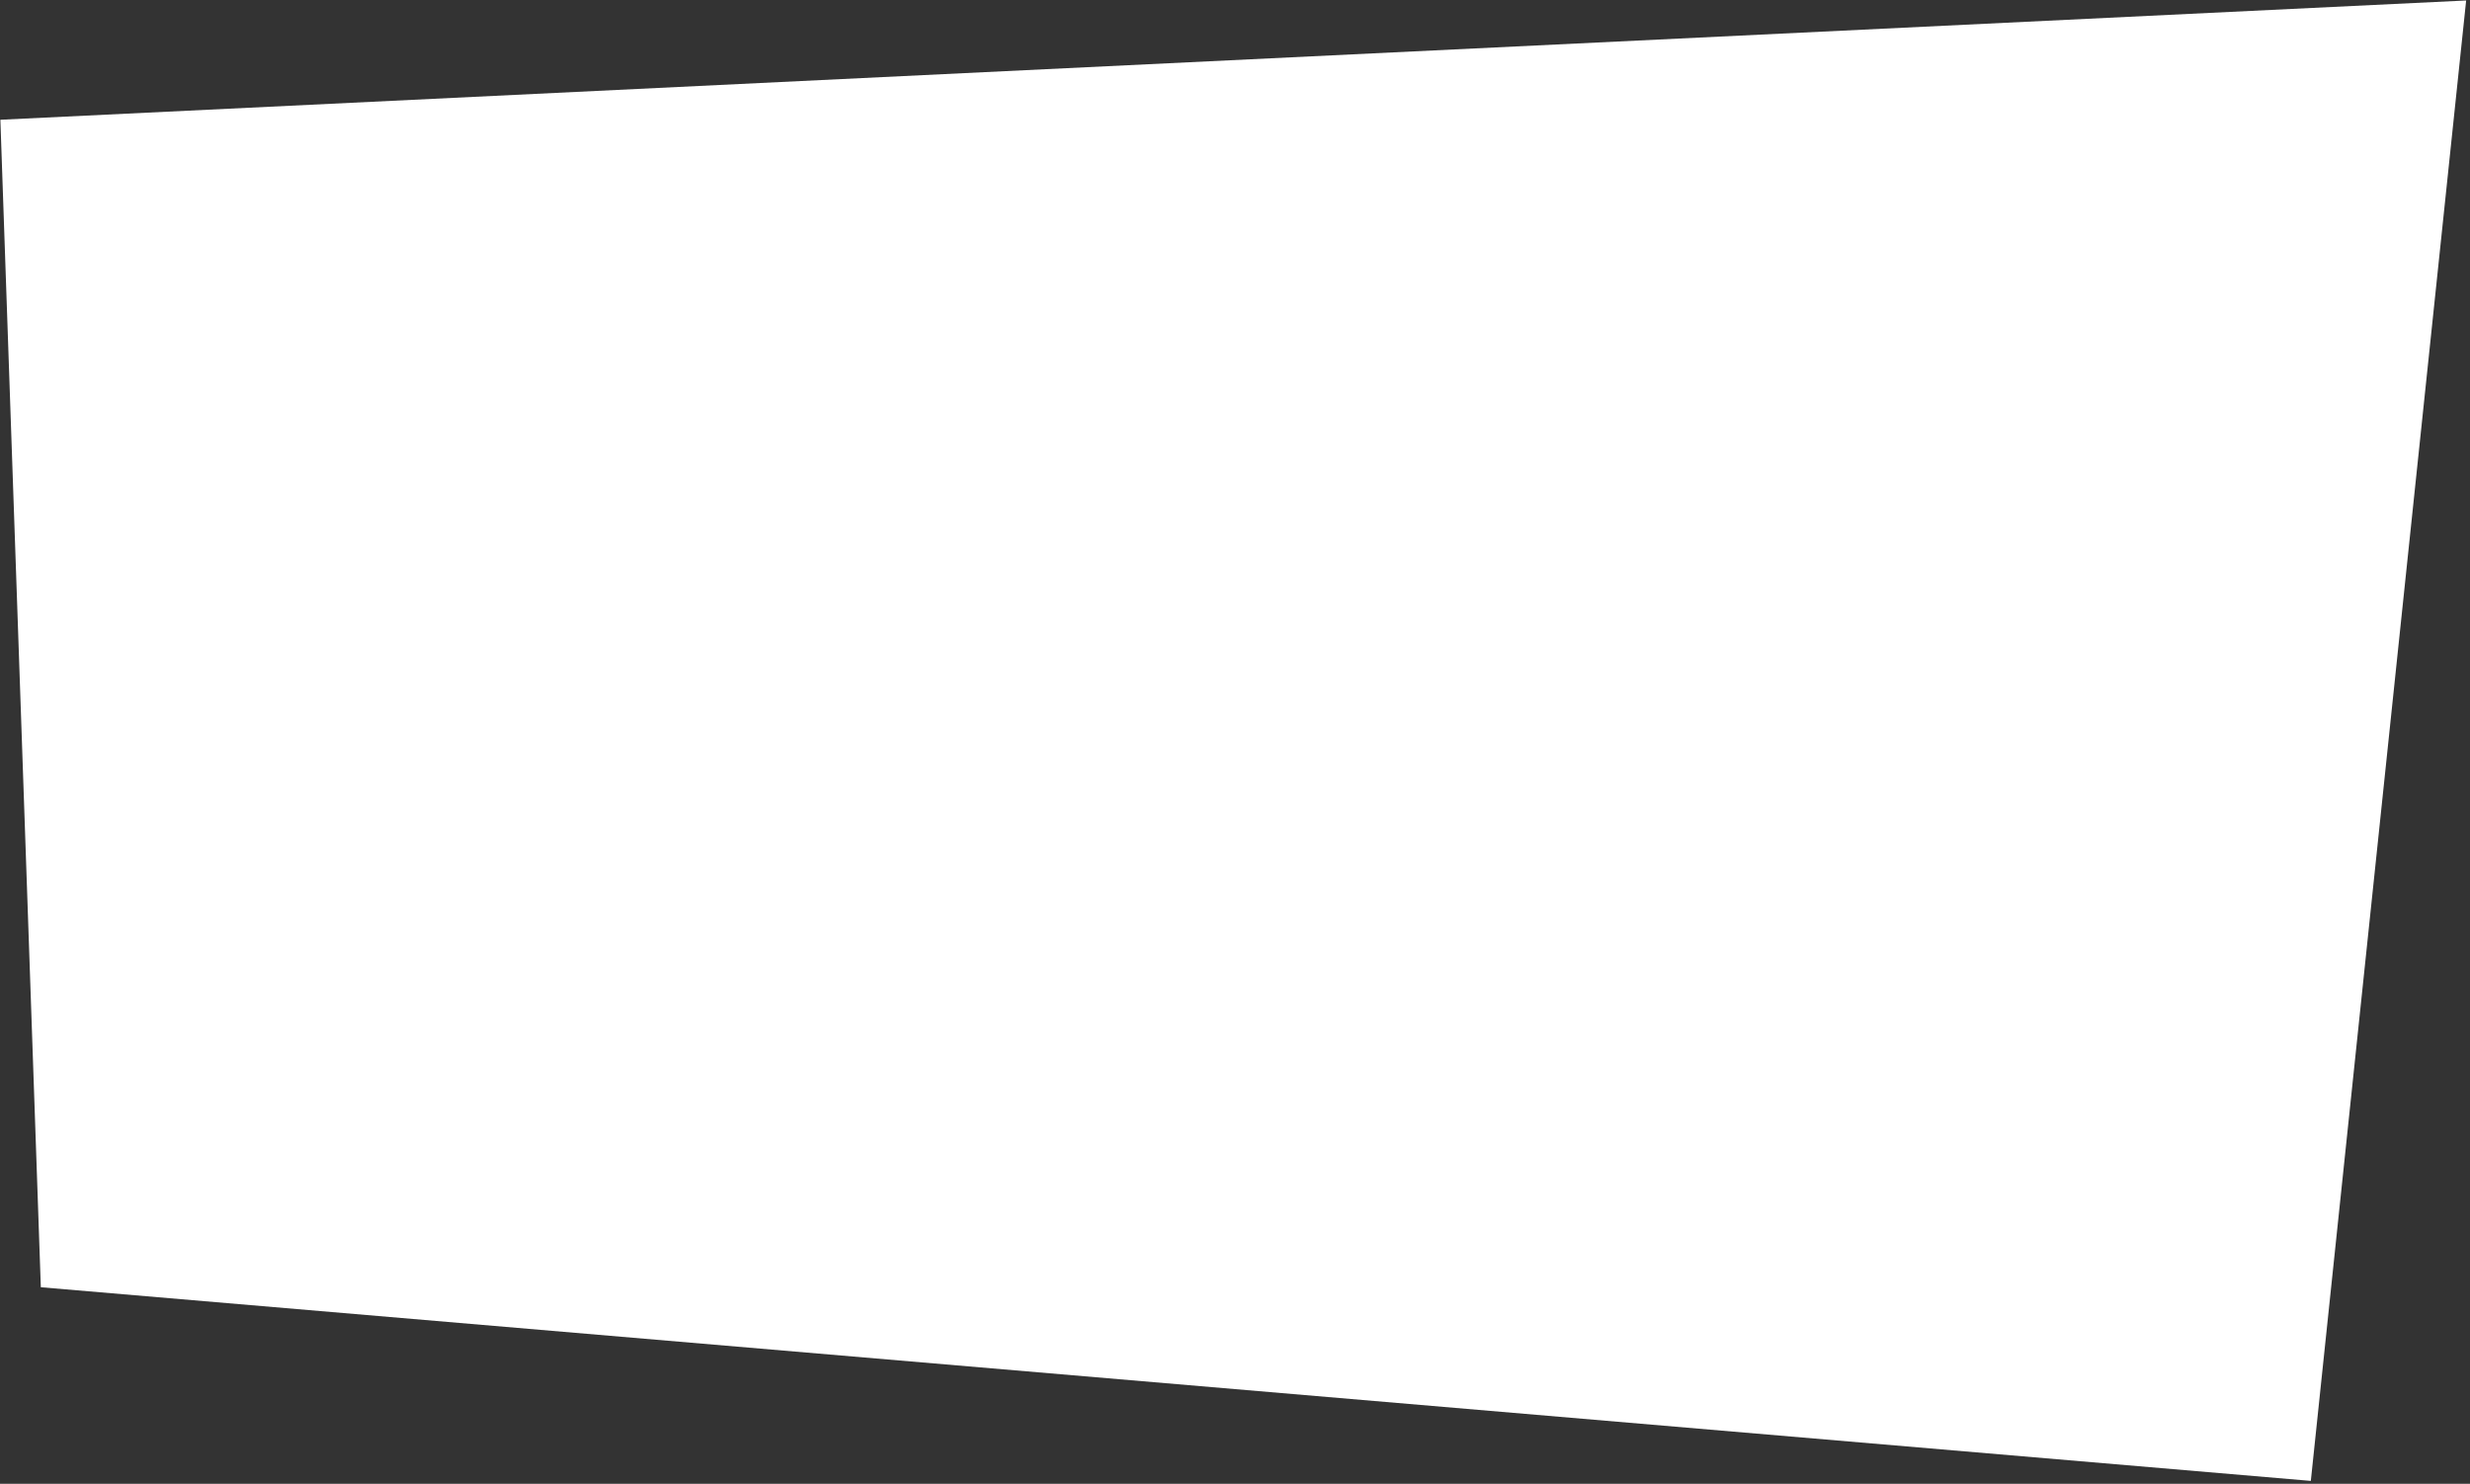 <?xml version="1.0" encoding="UTF-8" standalone="no"?>
<svg width="561px" height="337px" viewBox="0 0 561 337" version="1.1" xmlns="http://www.w3.org/2000/svg" xmlns:xlink="http://www.w3.org/1999/xlink" xmlns:sketch="http://www.bohemiancoding.com/sketch/ns">
    <rect x="0" y="0" width="561" height="337" fill="#333333" stroke="none"/>
    <!-- Generator: Sketch 3.2.2 (9983) - http://www.bohemiancoding.com/sketch -->
    <title>bg-1</title>
    <desc>Created with Sketch.</desc>
    <defs></defs>
    <g id="Page-1" stroke="none" stroke-width="1" fill="none" fill-rule="evenodd" sketch:type="MSPage">
        <path d="M0.086,27.199 L9.273,292.359 L524.848,336.344 L560.125,0.109 L0.086,27.199 Z" id="bg-1" fill="#FFFFFF" sketch:type="MSShapeGroup"></path>
    </g>
</svg>